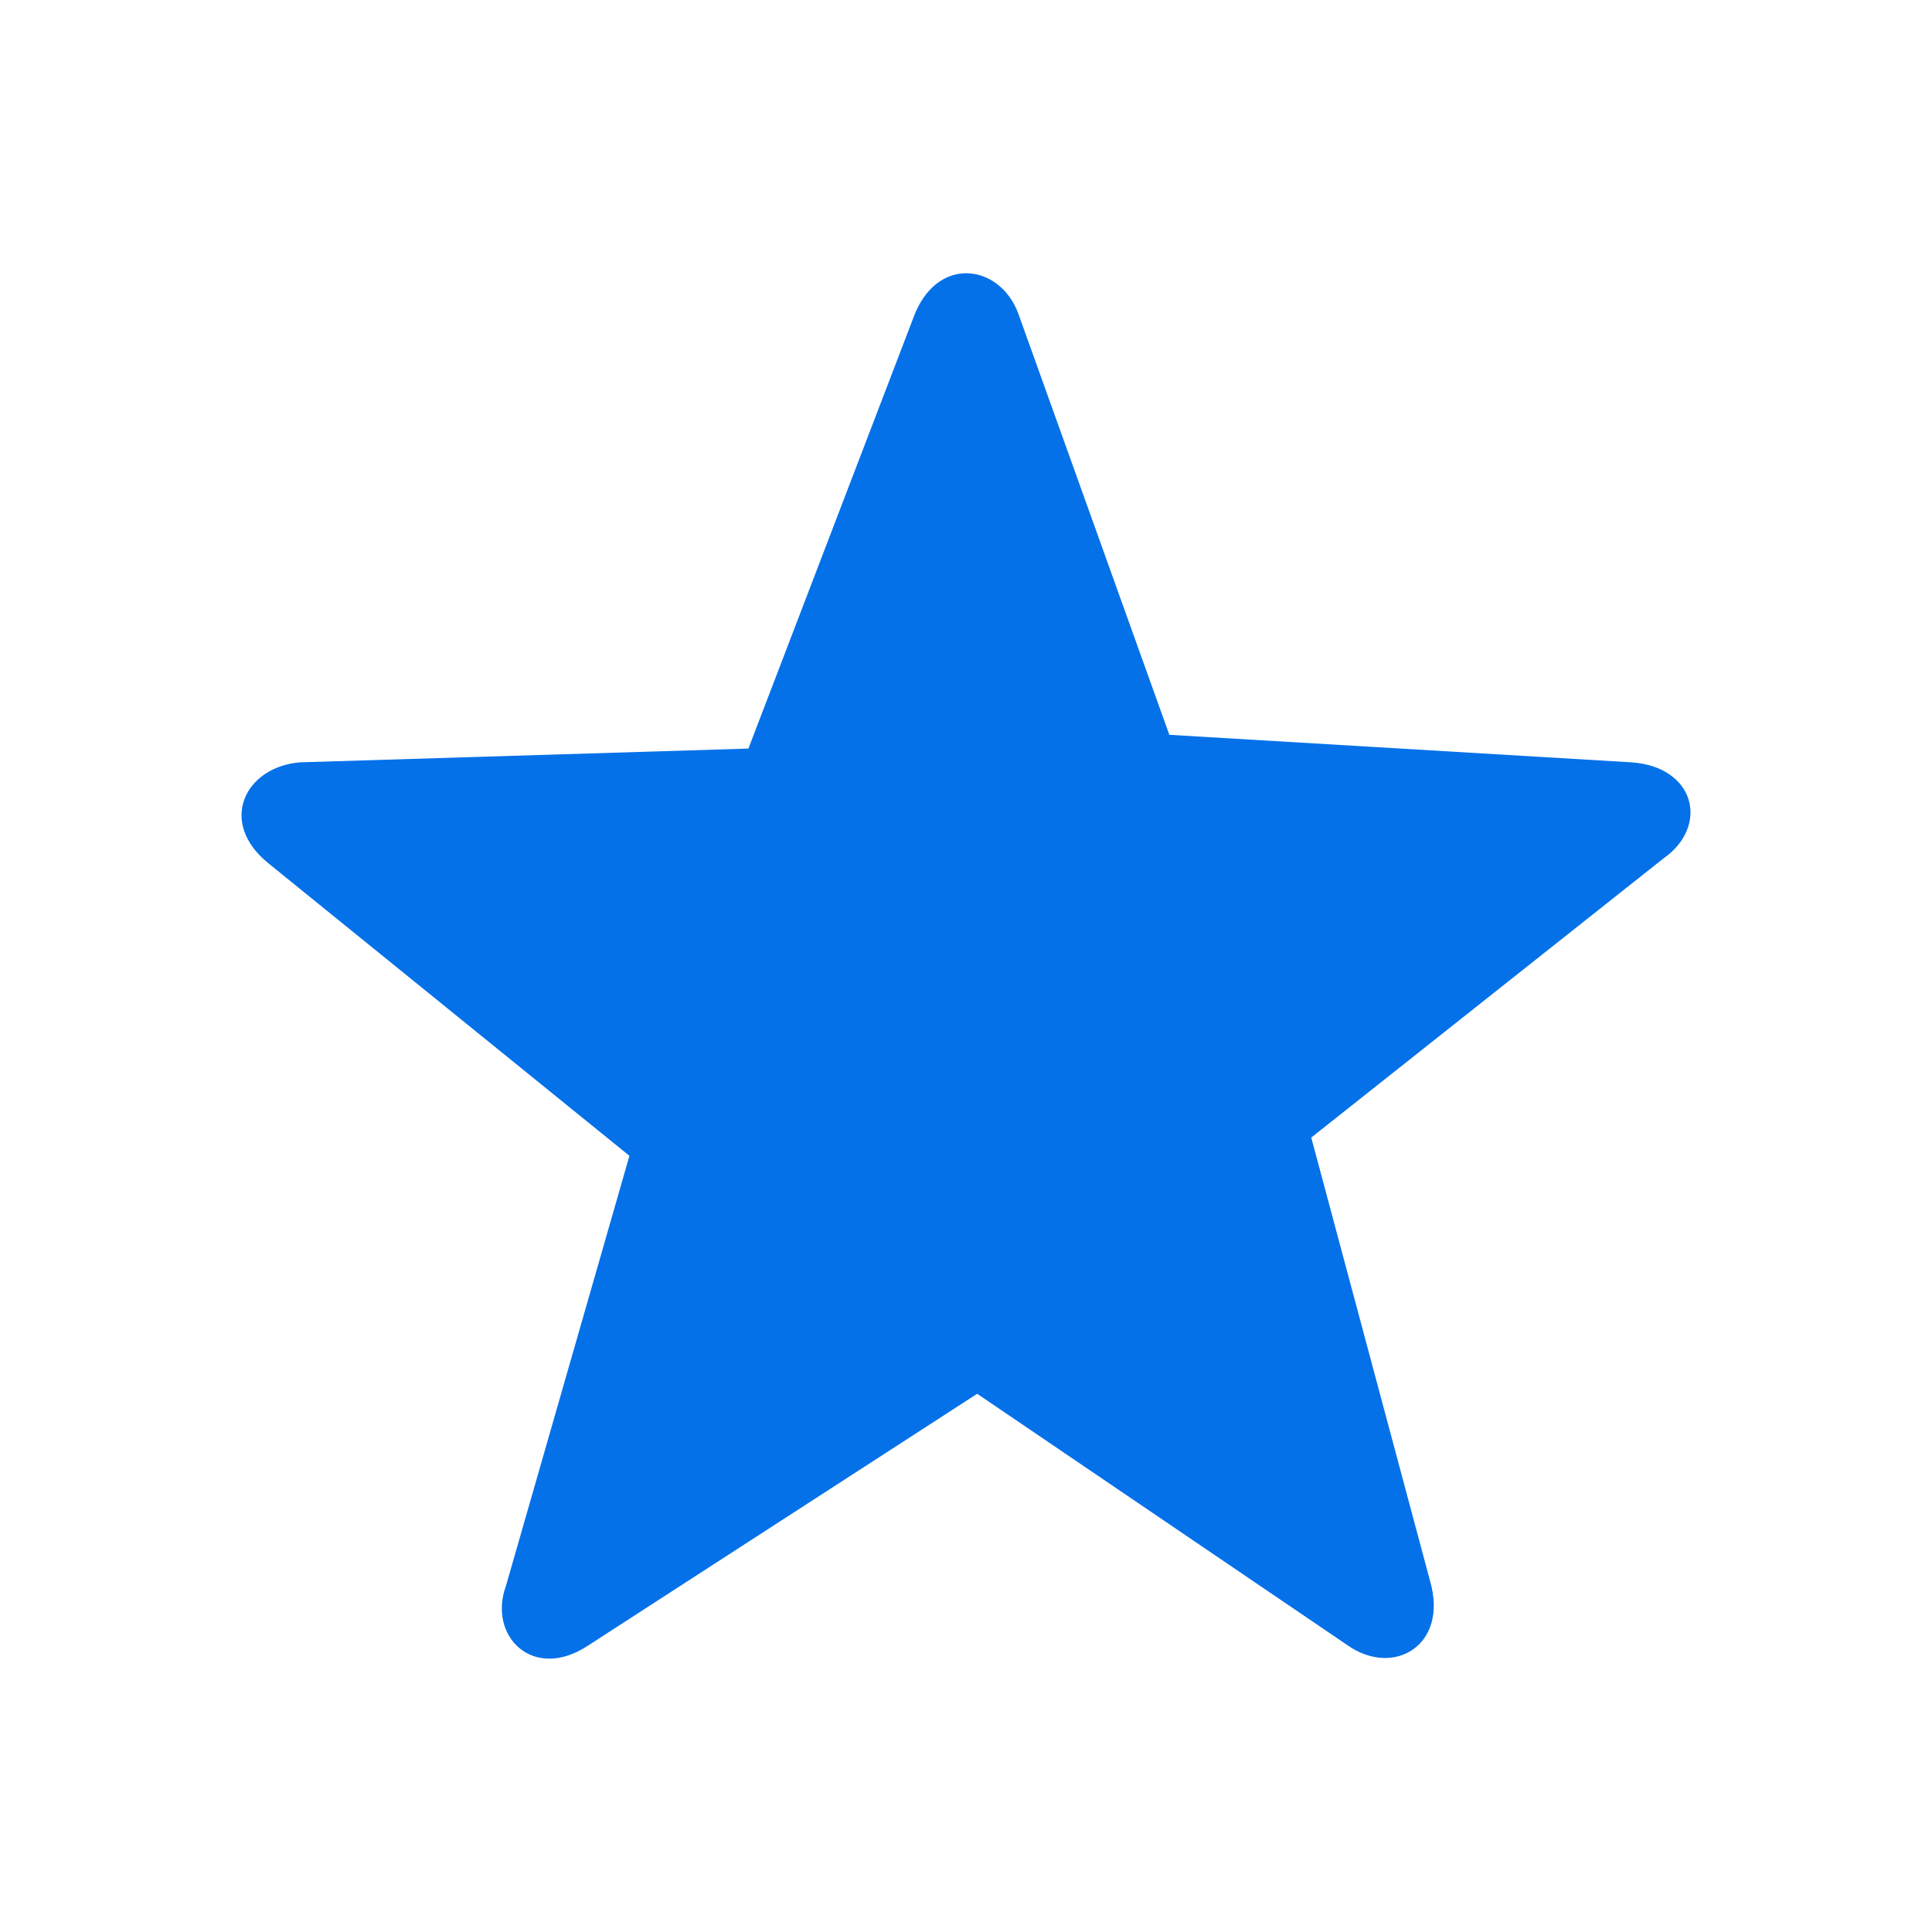 <svg width="24" height="24" viewBox="0 0 24 24" fill="none" xmlns="http://www.w3.org/2000/svg">
<path fill-rule="evenodd" clip-rule="evenodd" d="M12.651 3.899L14.526 9.128L20.267 9.47C21.063 9.526 21.234 10.265 20.665 10.663L16.289 14.131L17.766 19.644C17.994 20.44 17.312 20.838 16.743 20.44L12.139 17.314L7.308 20.44C6.625 20.895 6.057 20.326 6.285 19.701L7.819 14.358L3.329 10.72C2.704 10.209 3.045 9.526 3.727 9.47L9.297 9.299L11.343 3.956C11.628 3.16 12.423 3.274 12.651 3.899Z" fill="#0471E9"/>
</svg>

